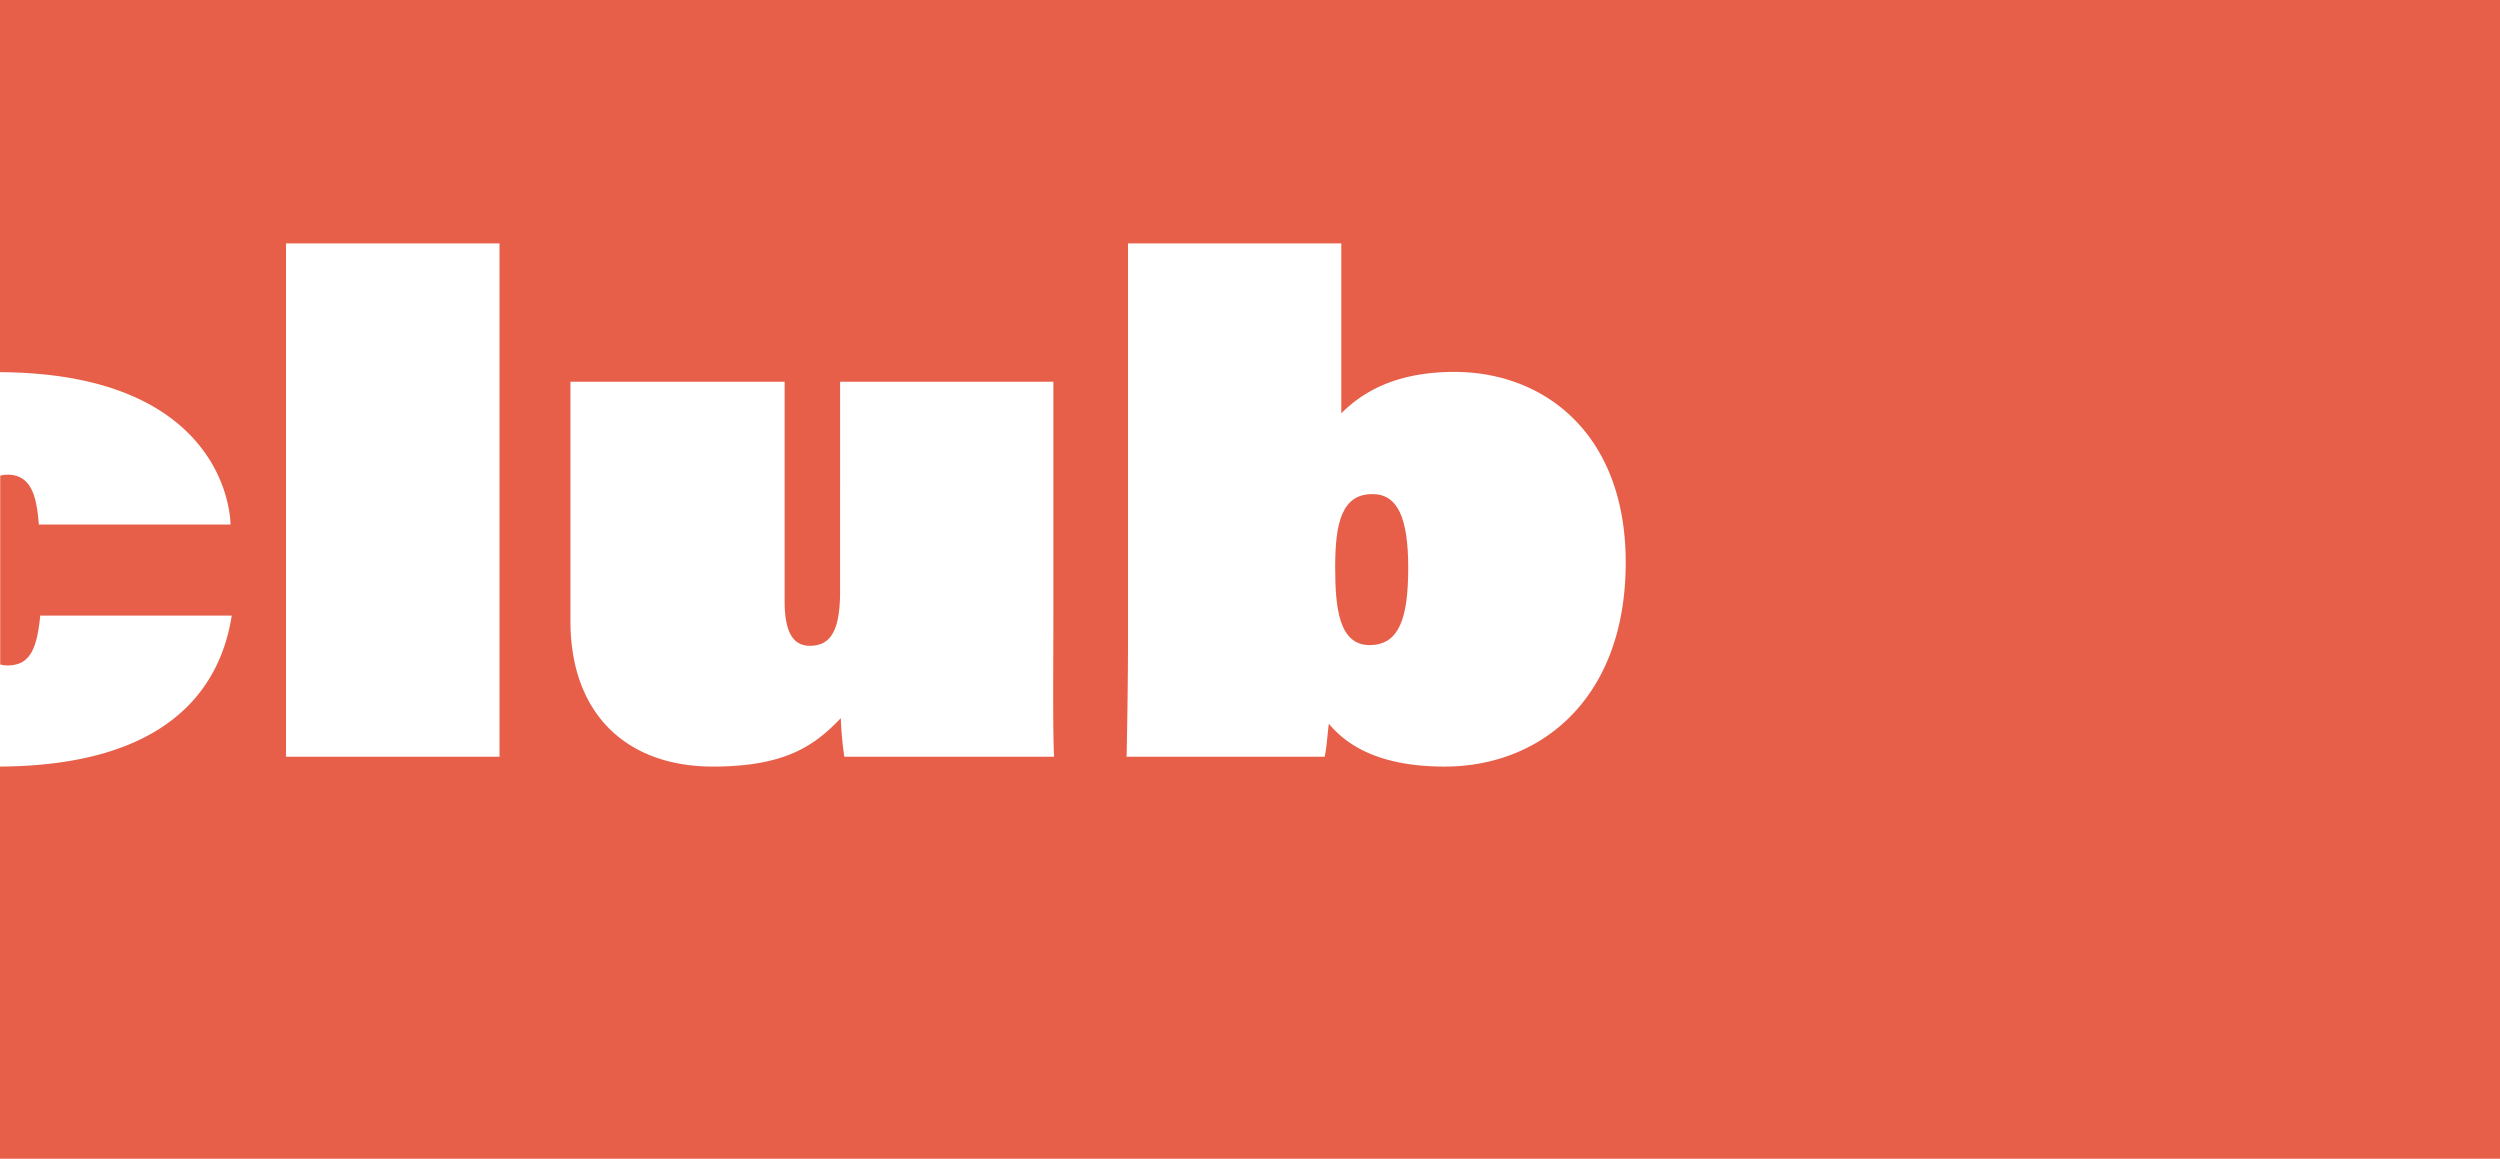 <svg xmlns="http://www.w3.org/2000/svg" viewBox="0 0 356 165"><defs><style>.cls-1{fill:#e75f49;}</style></defs><g id="圖層_2" data-name="圖層 2"><g id="圖層_1-2" data-name="圖層 1"><path class="cls-1" d="M195.43,70.36c-4.4,0-5.3,4.2-5.3,10.4,0,5.7.5,11.1,4.9,11.1,4.2,0,5.5-3.8,5.5-11S199,70.36,195.43,70.36Z"/><path class="cls-1" d="M0,0V53c28.16.14,32.63,16,32.83,21.69H5.53c-.3-3.9-1-7.1-4.5-7.1a3.77,3.77,0,0,0-1,.15V94.62a3.77,3.77,0,0,0,1,.14c3,0,4.2-1.9,4.7-7.1H33c-1.69,10.83-9.6,21.35-33,21.5V165H356V0ZM71.13,107.76H40.73V34.66h30.4Zm49.1,0a51.08,51.08,0,0,1-.5-5.5c-3.7,3.9-7.9,6.9-18.2,6.9-12.5,0-20.3-7.7-20.3-20.7V54.36h30.5v31.2c0,4.3,1.1,6.4,3.6,6.4,3.1,0,4.3-2.4,4.3-7.8V54.36H150v33.5c0,6.6-.1,16.3.1,19.9Zm85.5,1.4c-8.5,0-13.5-2.5-16.5-6.1-.2,1.4-.3,3.4-.6,4.7h-28.2c.09-4.5.2-11.1.2-16.9V34.66H191v24.2c2.6-2.6,7.2-5.9,16.1-5.9,12.9,0,24.4,8.9,24.4,27.1C231.53,99.46,219.43,109.16,205.73,109.16Z"/></g></g></svg>